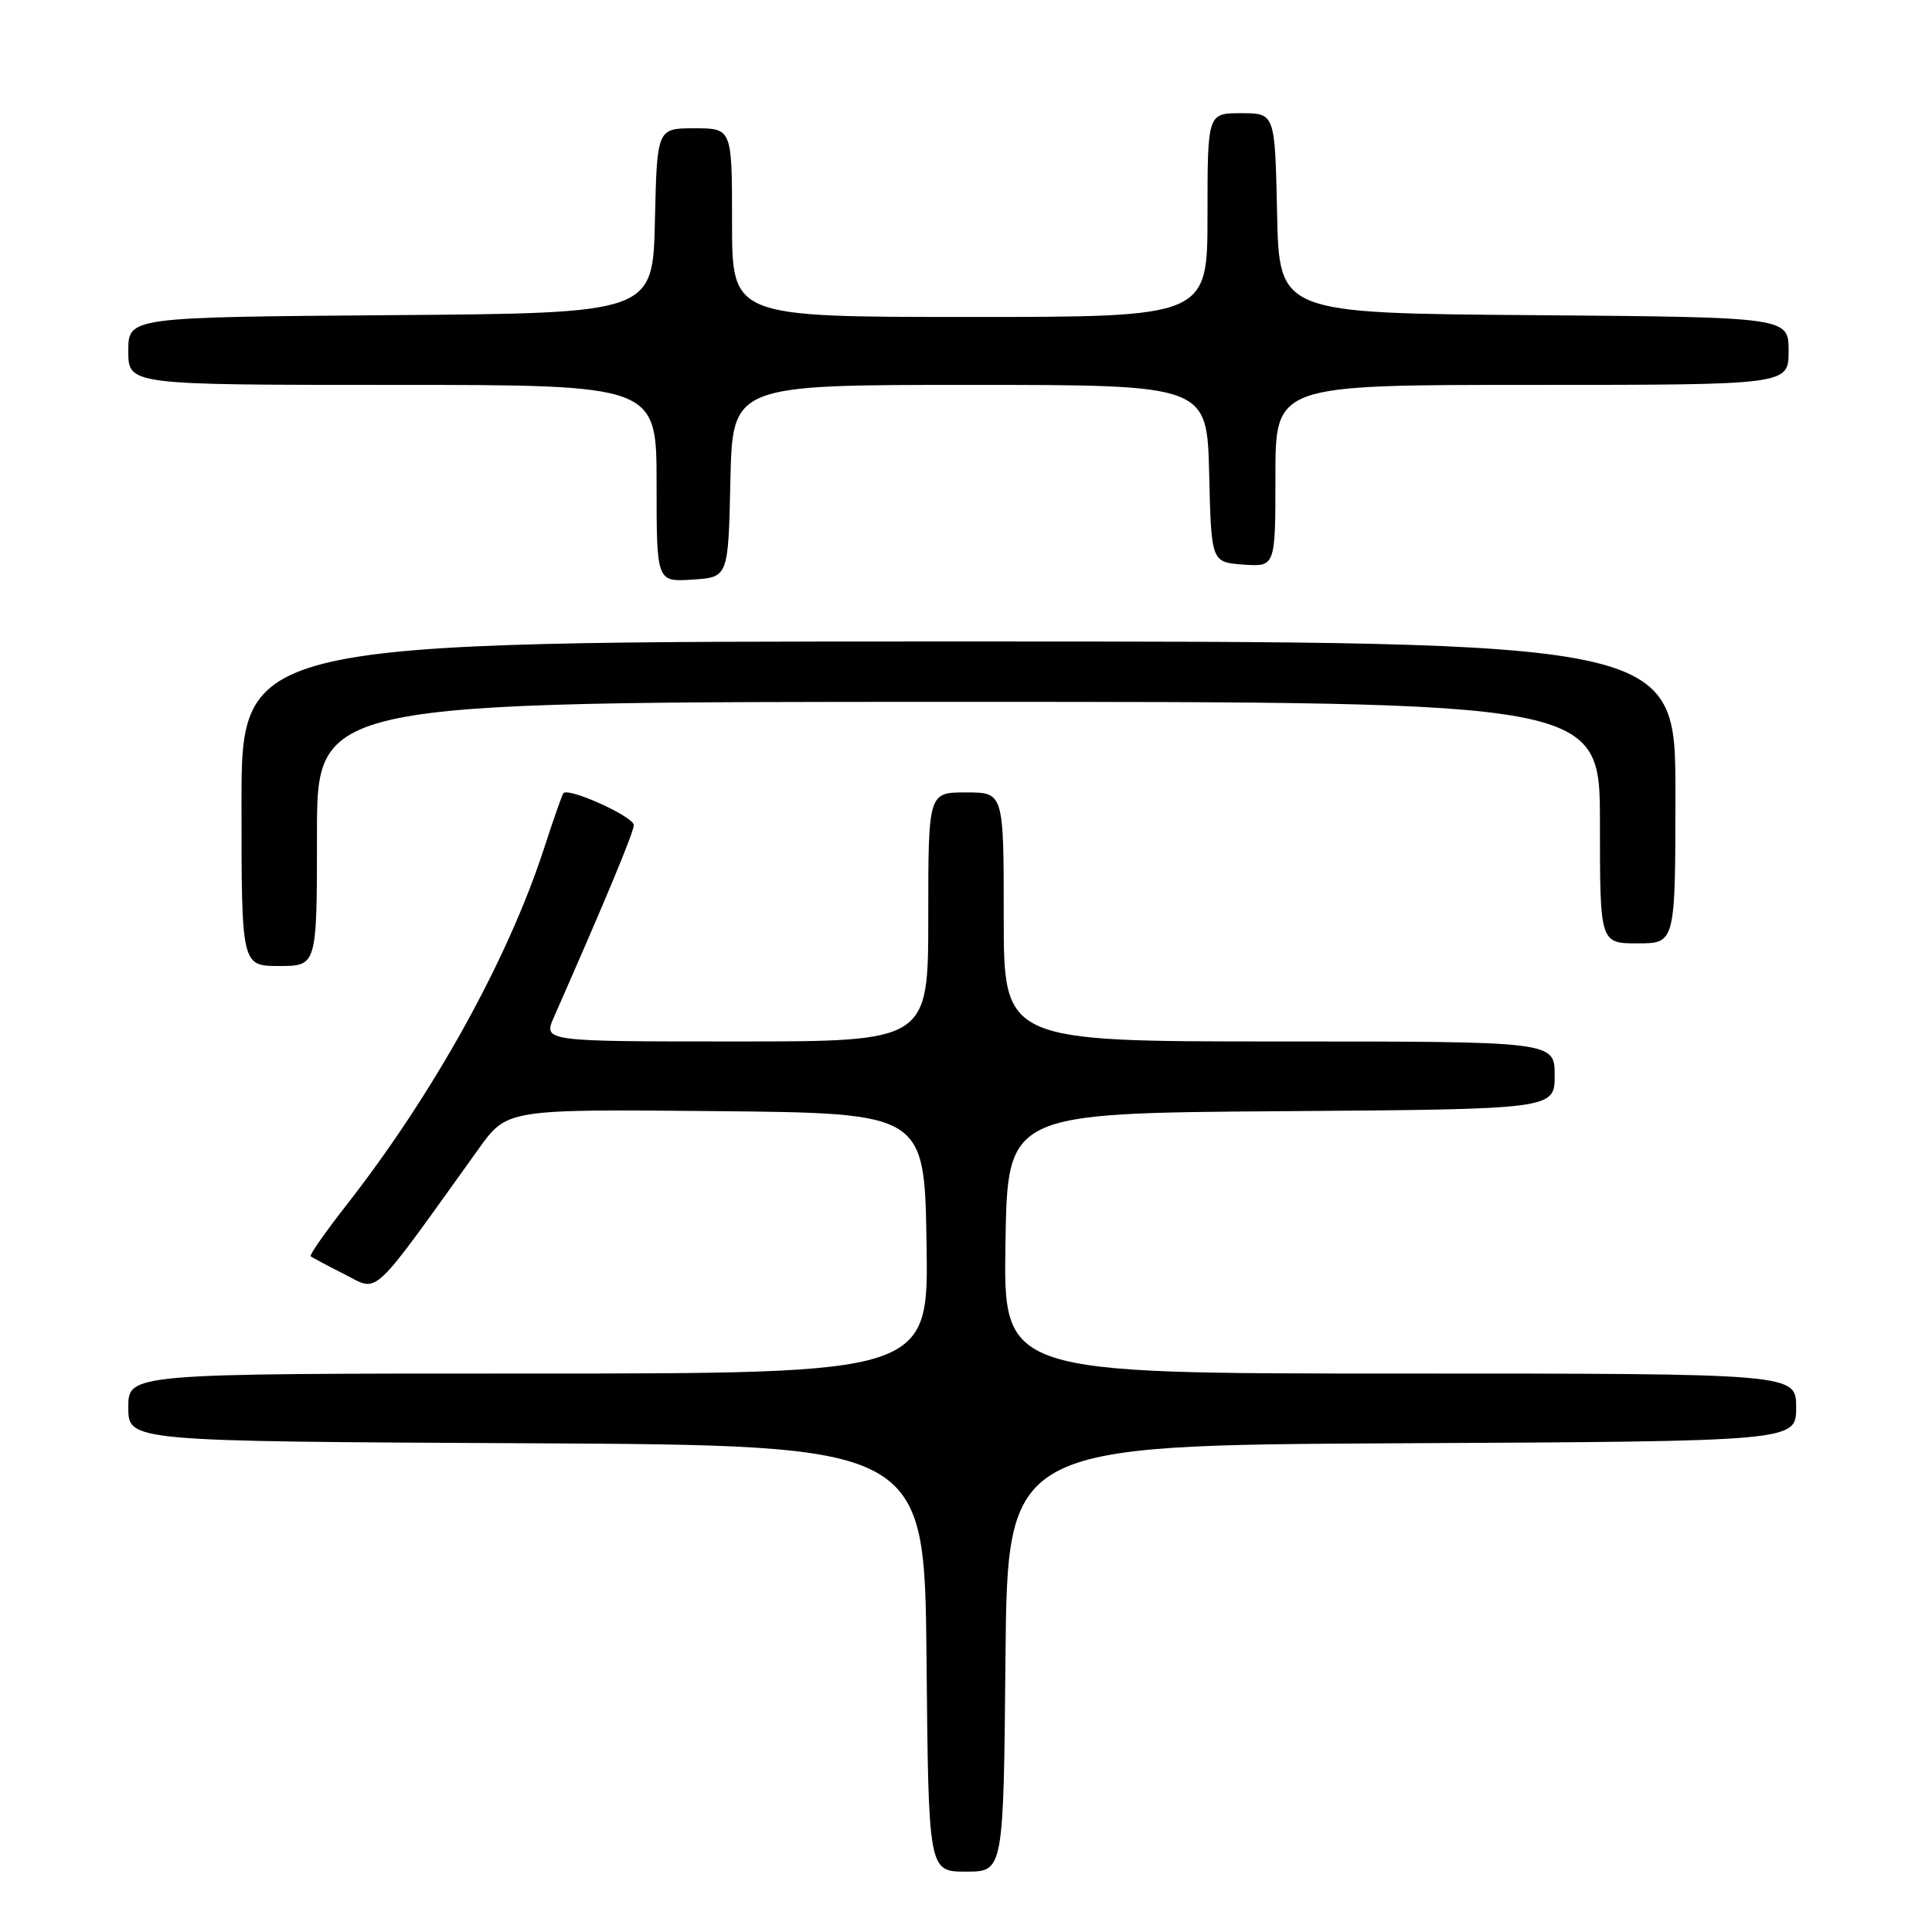 <?xml version="1.0" encoding="UTF-8" standalone="no"?>
<!DOCTYPE svg PUBLIC "-//W3C//DTD SVG 1.1//EN" "http://www.w3.org/Graphics/SVG/1.1/DTD/svg11.dtd" >
<svg xmlns="http://www.w3.org/2000/svg" xmlns:xlink="http://www.w3.org/1999/xlink" version="1.1" viewBox="0 0 256 256">
 <g >
 <path fill="currentColor"
d=" M 133.23 219.75 C 133.50 191.50 133.50 191.50 185.75 191.24 C 238.00 190.98 238.00 190.98 238.00 186.49 C 238.00 182.00 238.00 182.00 185.48 182.00 C 132.95 182.00 132.95 182.00 133.23 164.75 C 133.50 147.50 133.50 147.50 169.75 147.24 C 206.00 146.98 206.00 146.98 206.00 142.49 C 206.00 138.00 206.00 138.00 169.50 138.00 C 133.00 138.00 133.00 138.00 133.00 121.50 C 133.00 105.00 133.00 105.00 128.00 105.00 C 123.00 105.00 123.00 105.00 123.00 121.50 C 123.00 138.00 123.00 138.00 97.49 138.00 C 71.97 138.00 71.97 138.00 73.41 134.75 C 80.33 119.04 83.96 110.31 83.98 109.33 C 84.00 108.22 75.29 104.28 74.65 105.11 C 74.48 105.32 73.31 108.65 72.06 112.50 C 67.24 127.27 57.40 145.01 45.79 159.83 C 43.07 163.32 40.98 166.30 41.17 166.46 C 41.35 166.62 43.38 167.70 45.67 168.86 C 50.28 171.18 48.89 172.49 63.42 152.23 C 67.19 146.97 67.19 146.97 94.85 147.23 C 122.50 147.50 122.50 147.50 122.77 164.75 C 123.05 182.00 123.05 182.00 70.02 182.00 C 17.00 182.00 17.00 182.00 17.00 186.49 C 17.00 190.98 17.00 190.98 69.75 191.24 C 122.50 191.50 122.50 191.50 122.77 219.75 C 123.03 248.00 123.03 248.00 128.00 248.00 C 132.97 248.00 132.97 248.00 133.23 219.75 Z  M 42.00 110.50 C 42.00 93.00 42.00 93.00 127.00 93.00 C 212.00 93.00 212.00 93.00 212.00 109.00 C 212.00 125.00 212.00 125.00 217.00 125.00 C 222.00 125.00 222.00 125.00 222.00 105.00 C 222.00 85.00 222.00 85.00 127.00 85.00 C 32.00 85.00 32.00 85.00 32.00 106.50 C 32.00 128.00 32.00 128.00 37.00 128.00 C 42.00 128.00 42.00 128.00 42.00 110.50 Z  M 96.78 63.75 C 97.06 51.00 97.06 51.00 128.50 51.00 C 159.94 51.00 159.94 51.00 160.22 62.75 C 160.50 74.50 160.50 74.50 164.75 74.81 C 169.00 75.11 169.00 75.11 169.00 63.06 C 169.00 51.00 169.00 51.00 203.00 51.00 C 237.00 51.00 237.00 51.00 237.00 46.51 C 237.00 42.03 237.00 42.03 203.25 41.76 C 169.50 41.50 169.50 41.50 169.22 28.25 C 168.94 15.00 168.94 15.00 164.47 15.00 C 160.00 15.00 160.00 15.00 160.00 28.50 C 160.00 42.00 160.00 42.00 128.50 42.00 C 97.00 42.00 97.00 42.00 97.00 29.50 C 97.00 17.00 97.00 17.00 92.03 17.00 C 87.06 17.00 87.06 17.00 86.78 29.25 C 86.50 41.50 86.50 41.50 51.75 41.76 C 17.00 42.03 17.00 42.03 17.00 46.51 C 17.00 51.00 17.00 51.00 52.00 51.00 C 87.00 51.00 87.00 51.00 87.00 64.05 C 87.00 77.11 87.00 77.11 91.75 76.80 C 96.50 76.50 96.50 76.50 96.78 63.75 Z "/>
</g>
</svg>